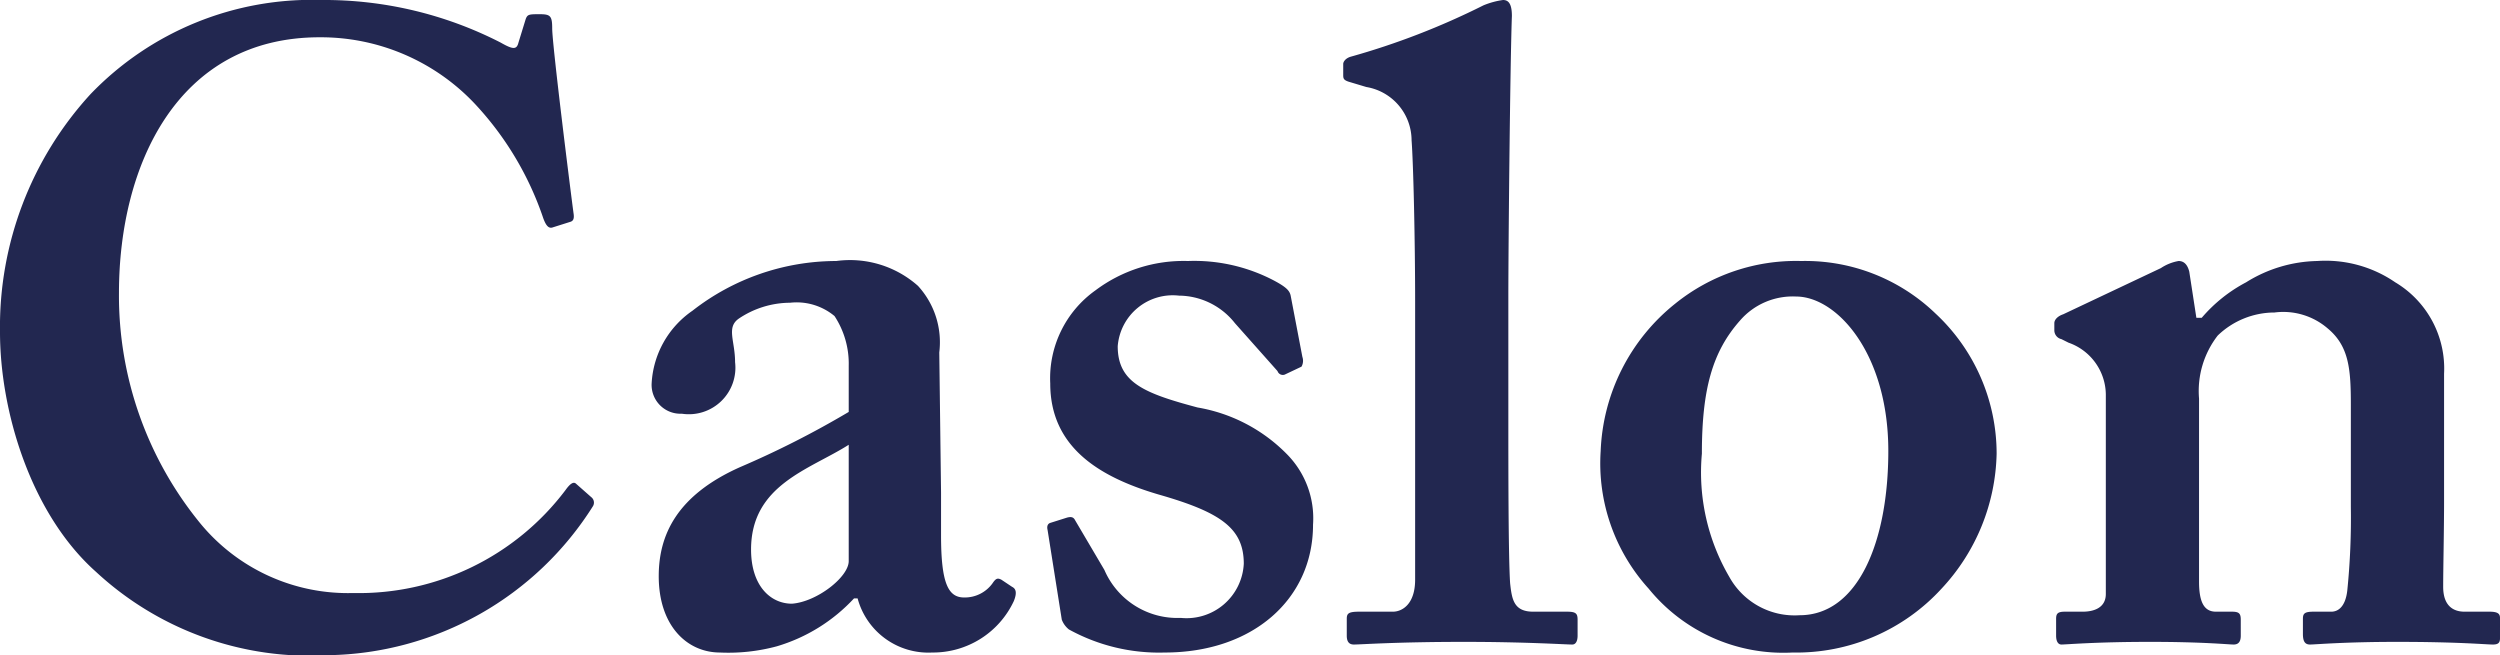 <svg xmlns="http://www.w3.org/2000/svg" width="84.48" height="22.14" viewBox="0 0 84.48 22.14">
  <path id="f-Caslon" d="M21.03-5.34c-.09-.09-.21,0-.36.21A8.75,8.75,0,0,1,13.5-1.65,6.465,6.465,0,0,1,8.34-3.99a12.145,12.145,0,0,1-2.76-7.8c0-4.32,1.98-8.64,6.78-8.64a7.151,7.151,0,0,1,5.22,2.22,10.631,10.631,0,0,1,2.34,3.9c.09.24.18.36.33.3l.57-.18c.12-.03.15-.12.12-.3-.12-.9-.72-5.7-.72-6.24,0-.42-.06-.48-.42-.48s-.42,0-.48.18l-.24.78c-.06.24-.18.24-.6,0a13.066,13.066,0,0,0-6.06-1.44,10.369,10.369,0,0,0-7.8,3.18,11.637,11.637,0,0,0-3.06,8.04c0,2.64,1.02,6.12,3.24,8.1A10.624,10.624,0,0,0,12.66.45,10.771,10.771,0,0,0,21.6-4.59a.233.233,0,0,0-.06-.3Zm9.51,3.87A2.476,2.476,0,0,0,33.06.36a3.015,3.015,0,0,0,2.76-1.74c.12-.3.06-.42-.06-.48L35.4-2.1c-.12-.06-.18-.06-.3.12a1.154,1.154,0,0,1-.96.48c-.54,0-.78-.48-.78-2.1V-5.04L33.3-9.78a2.816,2.816,0,0,0-.72-2.25,3.459,3.459,0,0,0-2.76-.84,7.908,7.908,0,0,0-4.86,1.68,3.186,3.186,0,0,0-1.38,2.46A.975.975,0,0,0,24.6-7.71a1.573,1.573,0,0,0,1.8-1.74c0-.72-.3-1.17.12-1.47a3.126,3.126,0,0,1,1.74-.54,2,2,0,0,1,1.5.45,2.927,2.927,0,0,1,.48,1.68v1.56a31.475,31.475,0,0,1-3.66,1.86c-2.16.96-2.76,2.31-2.76,3.69,0,1.68.96,2.58,2.07,2.58A6.275,6.275,0,0,0,27.81.15a5.807,5.807,0,0,0,2.61-1.62Zm-.3-1.26c0,.54-1.08,1.38-1.92,1.44-.72,0-1.38-.6-1.38-1.83,0-2.19,1.98-2.7,3.3-3.54Zm7.2,1.98a.769.769,0,0,0,.24.33,6.307,6.307,0,0,0,3.24.78c2.97,0,5.01-1.8,5.01-4.32a3.079,3.079,0,0,0-.9-2.4,5.531,5.531,0,0,0-3-1.56c-1.8-.48-2.7-.84-2.7-2.07A1.866,1.866,0,0,1,41.4-11.7a2.431,2.431,0,0,1,1.89.93l1.44,1.62a.189.189,0,0,0,.24.12l.57-.27a.4.4,0,0,0,.03-.33l-.39-2.04c-.03-.18-.12-.3-.57-.54a5.792,5.792,0,0,0-2.91-.66,4.96,4.96,0,0,0-3.12.99,3.648,3.648,0,0,0-1.53,3.15c0,2.13,1.62,3.15,3.66,3.75,2.1.6,2.88,1.14,2.88,2.34A1.937,1.937,0,0,1,41.46-.81a2.685,2.685,0,0,1-2.58-1.62l-.99-1.68c-.06-.12-.15-.12-.27-.09l-.57.18c-.09.03-.12.12-.09.24ZM49.38-11.49V-2.1c0,.84-.45,1.08-.75,1.08H47.49c-.36,0-.42.06-.42.24v.57c0,.18.06.3.24.3.24,0,1.44-.09,3.72-.09,2.1,0,3.42.09,3.66.09.12,0,.18-.12.18-.3V-.75c0-.21-.06-.27-.36-.27H53.37c-.66,0-.72-.42-.78-.96-.06-.9-.06-3.96-.06-5.34v-4.32c0-1.65.06-7.89.12-9.51,0-.42-.12-.54-.3-.54a2.729,2.729,0,0,0-.66.18,25.044,25.044,0,0,1-4.5,1.74c-.18.06-.24.18-.24.24v.36c0,.12,0,.18.18.24l.6.18a1.831,1.831,0,0,1,1.53,1.8C49.32-16.17,49.38-13.59,49.38-11.49Zm13.05-1.38a6.5,6.5,0,0,0-4.26,1.44,6.7,6.7,0,0,0-2.52,4.98A6.3,6.3,0,0,0,57.27-1.8,5.863,5.863,0,0,0,62.13.36,6.653,6.653,0,0,0,67.17-1.8a6.886,6.886,0,0,0,1.86-4.56,6.472,6.472,0,0,0-2.07-4.74A6.346,6.346,0,0,0,62.43-12.87ZM62.37-.9A2.519,2.519,0,0,1,60-2.19a7,7,0,0,1-.93-4.17c0-2.19.36-3.45,1.29-4.5a2.354,2.354,0,0,1,1.89-.81c1.38,0,3.12,1.92,3.12,5.22C65.37-3.39,64.35-.9,62.37-.9Zm8.91-10.17c-.18.06-.3.18-.3.3v.24a.306.306,0,0,0,.24.3l.24.12a1.878,1.878,0,0,1,1.26,1.74v6.75c0,.48-.42.6-.78.6h-.6c-.24,0-.3.06-.3.24v.57c0,.18.06.3.18.3.18,0,1.14-.09,3-.09,1.8,0,2.64.09,2.82.09s.24-.12.24-.3V-.75c0-.21-.06-.27-.3-.27h-.54c-.42,0-.57-.36-.57-1.02V-8.22a3.063,3.063,0,0,1,.63-2.13,2.771,2.771,0,0,1,1.92-.78,2.3,2.3,0,0,1,1.8.54c.72.6.78,1.38.78,2.58v3.45a24.359,24.359,0,0,1-.12,2.82c-.06.54-.3.72-.54.72h-.6c-.3,0-.36.06-.36.24v.51c0,.24.06.36.24.36S80.76,0,82.56,0c2.1,0,3,.09,3.24.09.18,0,.24-.06.24-.21V-.81c0-.15-.09-.21-.36-.21h-.84c-.36,0-.72-.18-.72-.84,0-.6.03-1.92.03-2.88V-9.06a3.391,3.391,0,0,0-1.65-3.09,4.157,4.157,0,0,0-2.64-.72,4.694,4.694,0,0,0-2.4.72,5.085,5.085,0,0,0-1.5,1.2h-.18l-.24-1.56q-.09-.36-.36-.36a1.558,1.558,0,0,0-.6.24Z" transform="translate(-1.56 21.69)" fill="#222750"/>
</svg>

